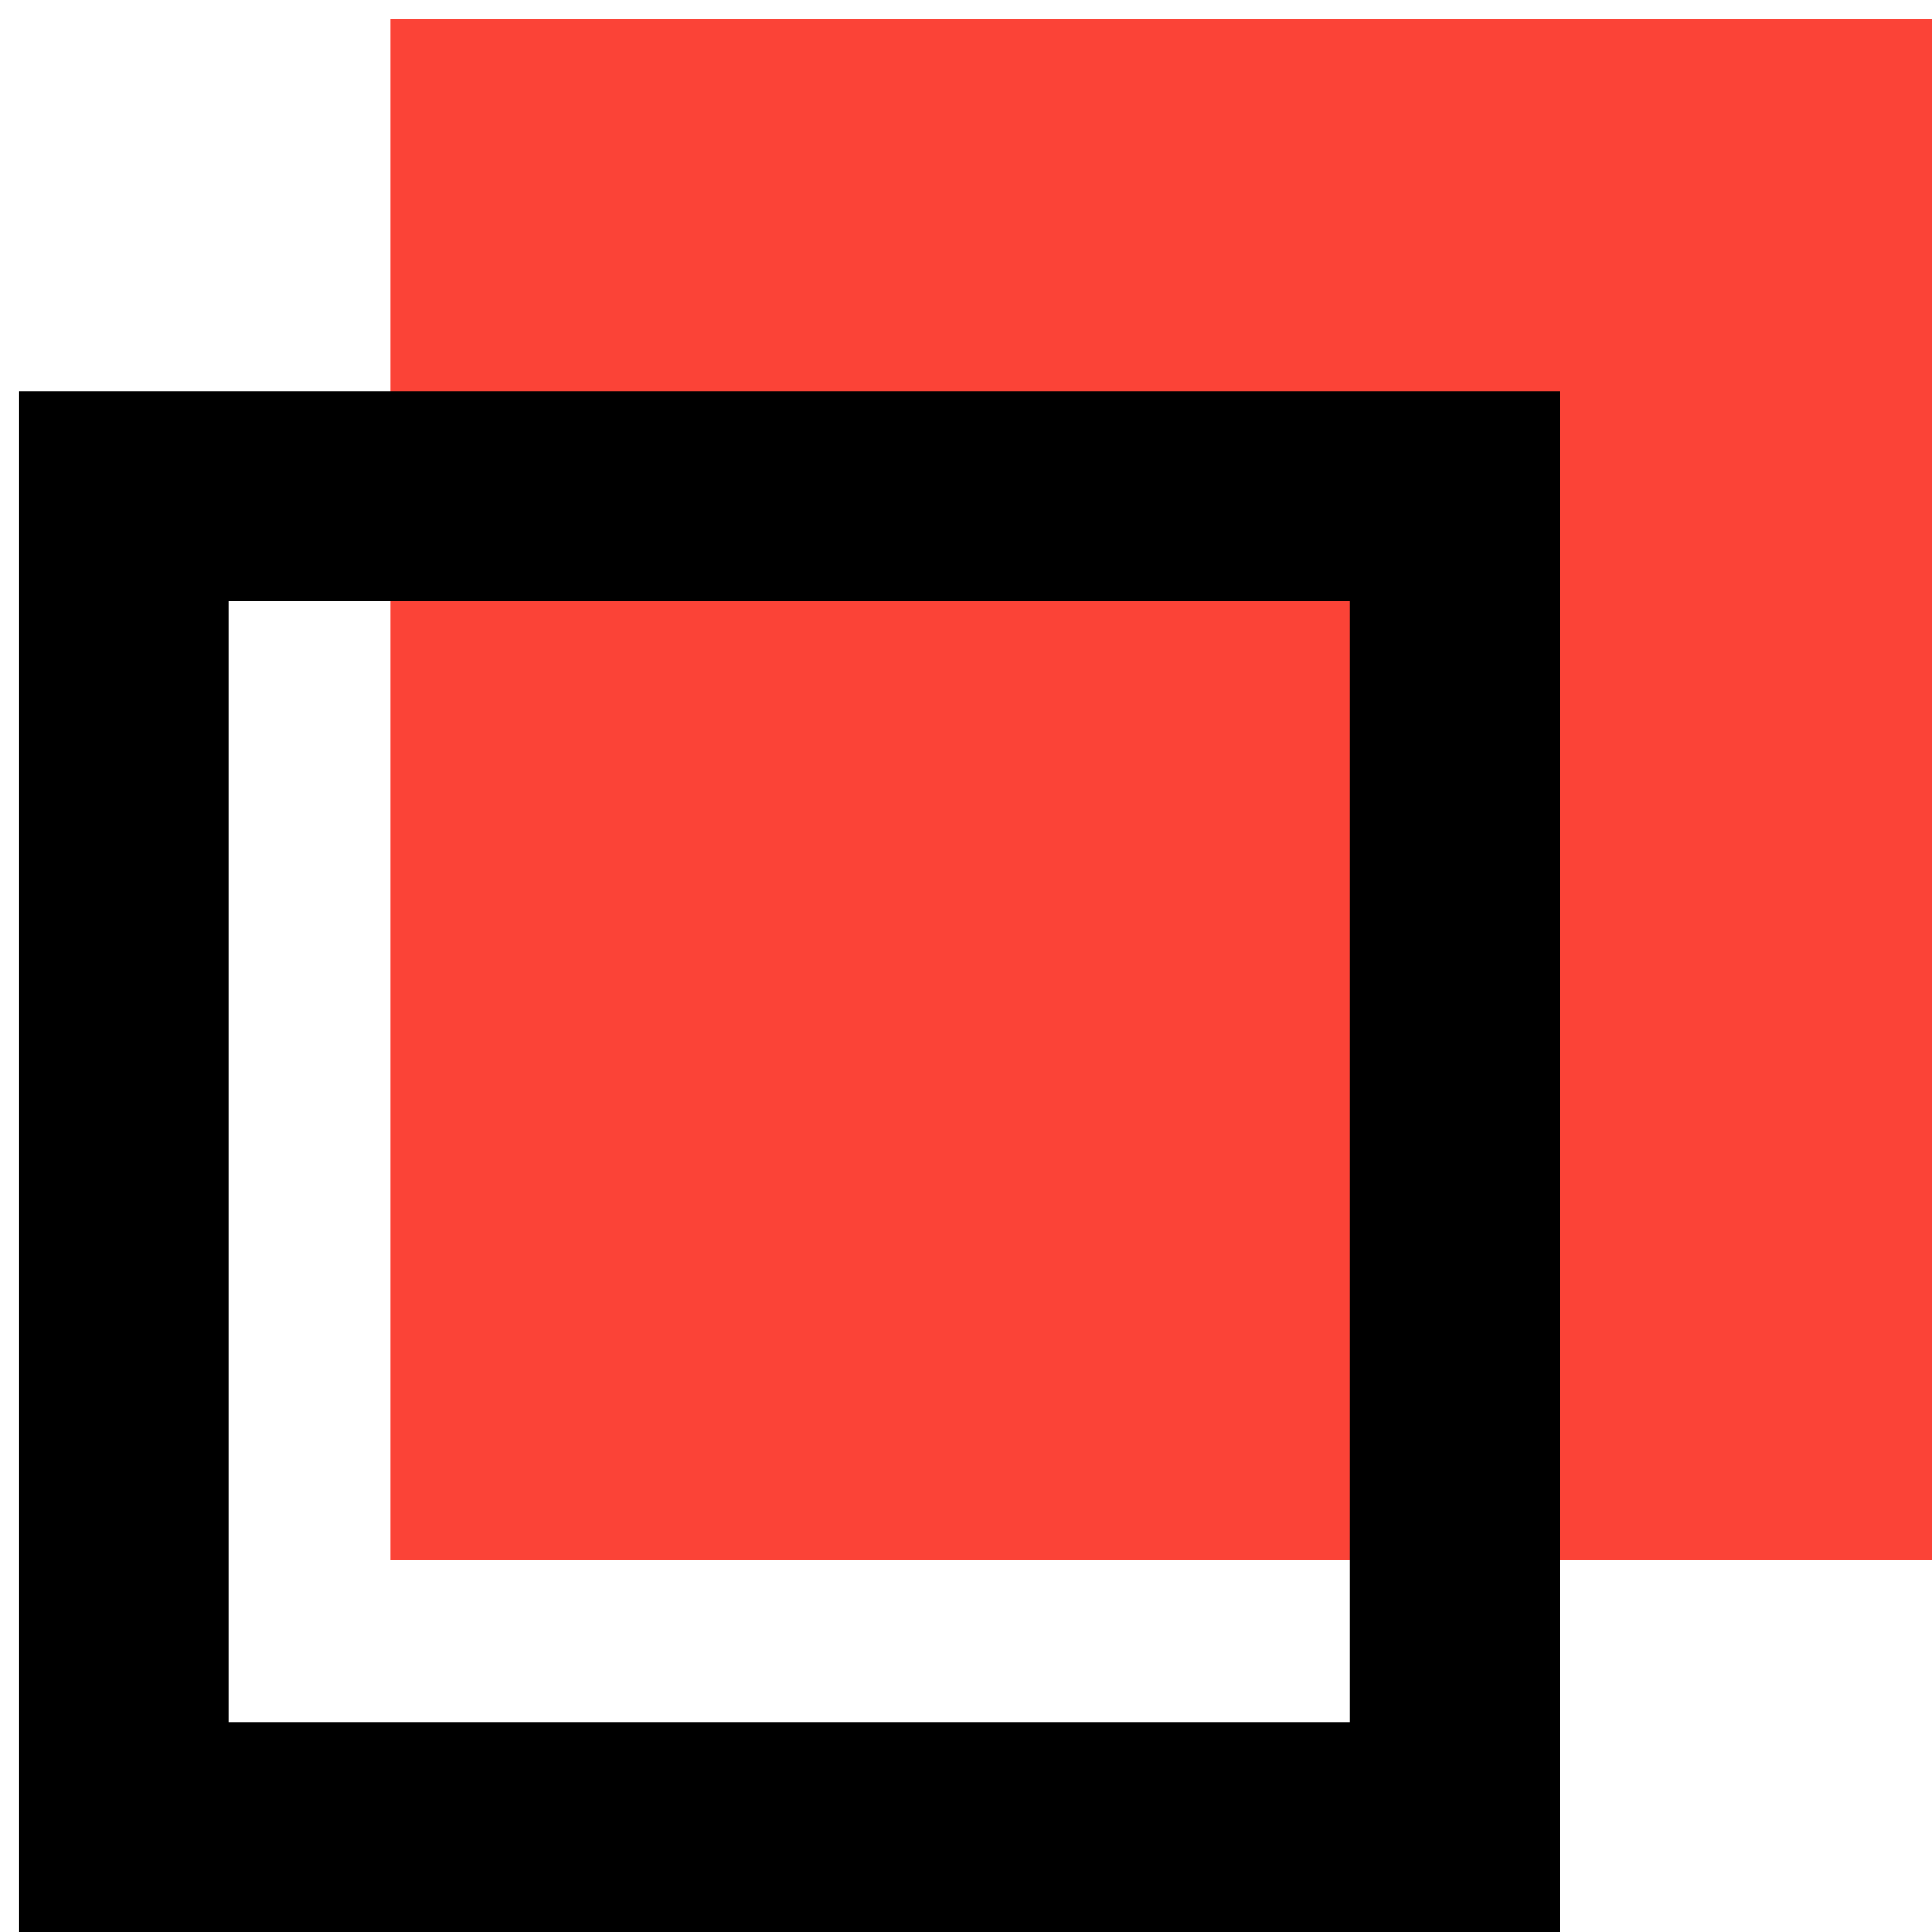<svg width="92" height="92" viewBox="0 0 92 92" fill="none" xmlns="http://www.w3.org/2000/svg">
<rect x="18.599" y="0.92" width="73.401" height="73.37" fill="#FB4337"/>
<rect x="5.881" y="23.63" width="63.401" height="63.37" stroke="black" stroke-width="10"/>
</svg>
